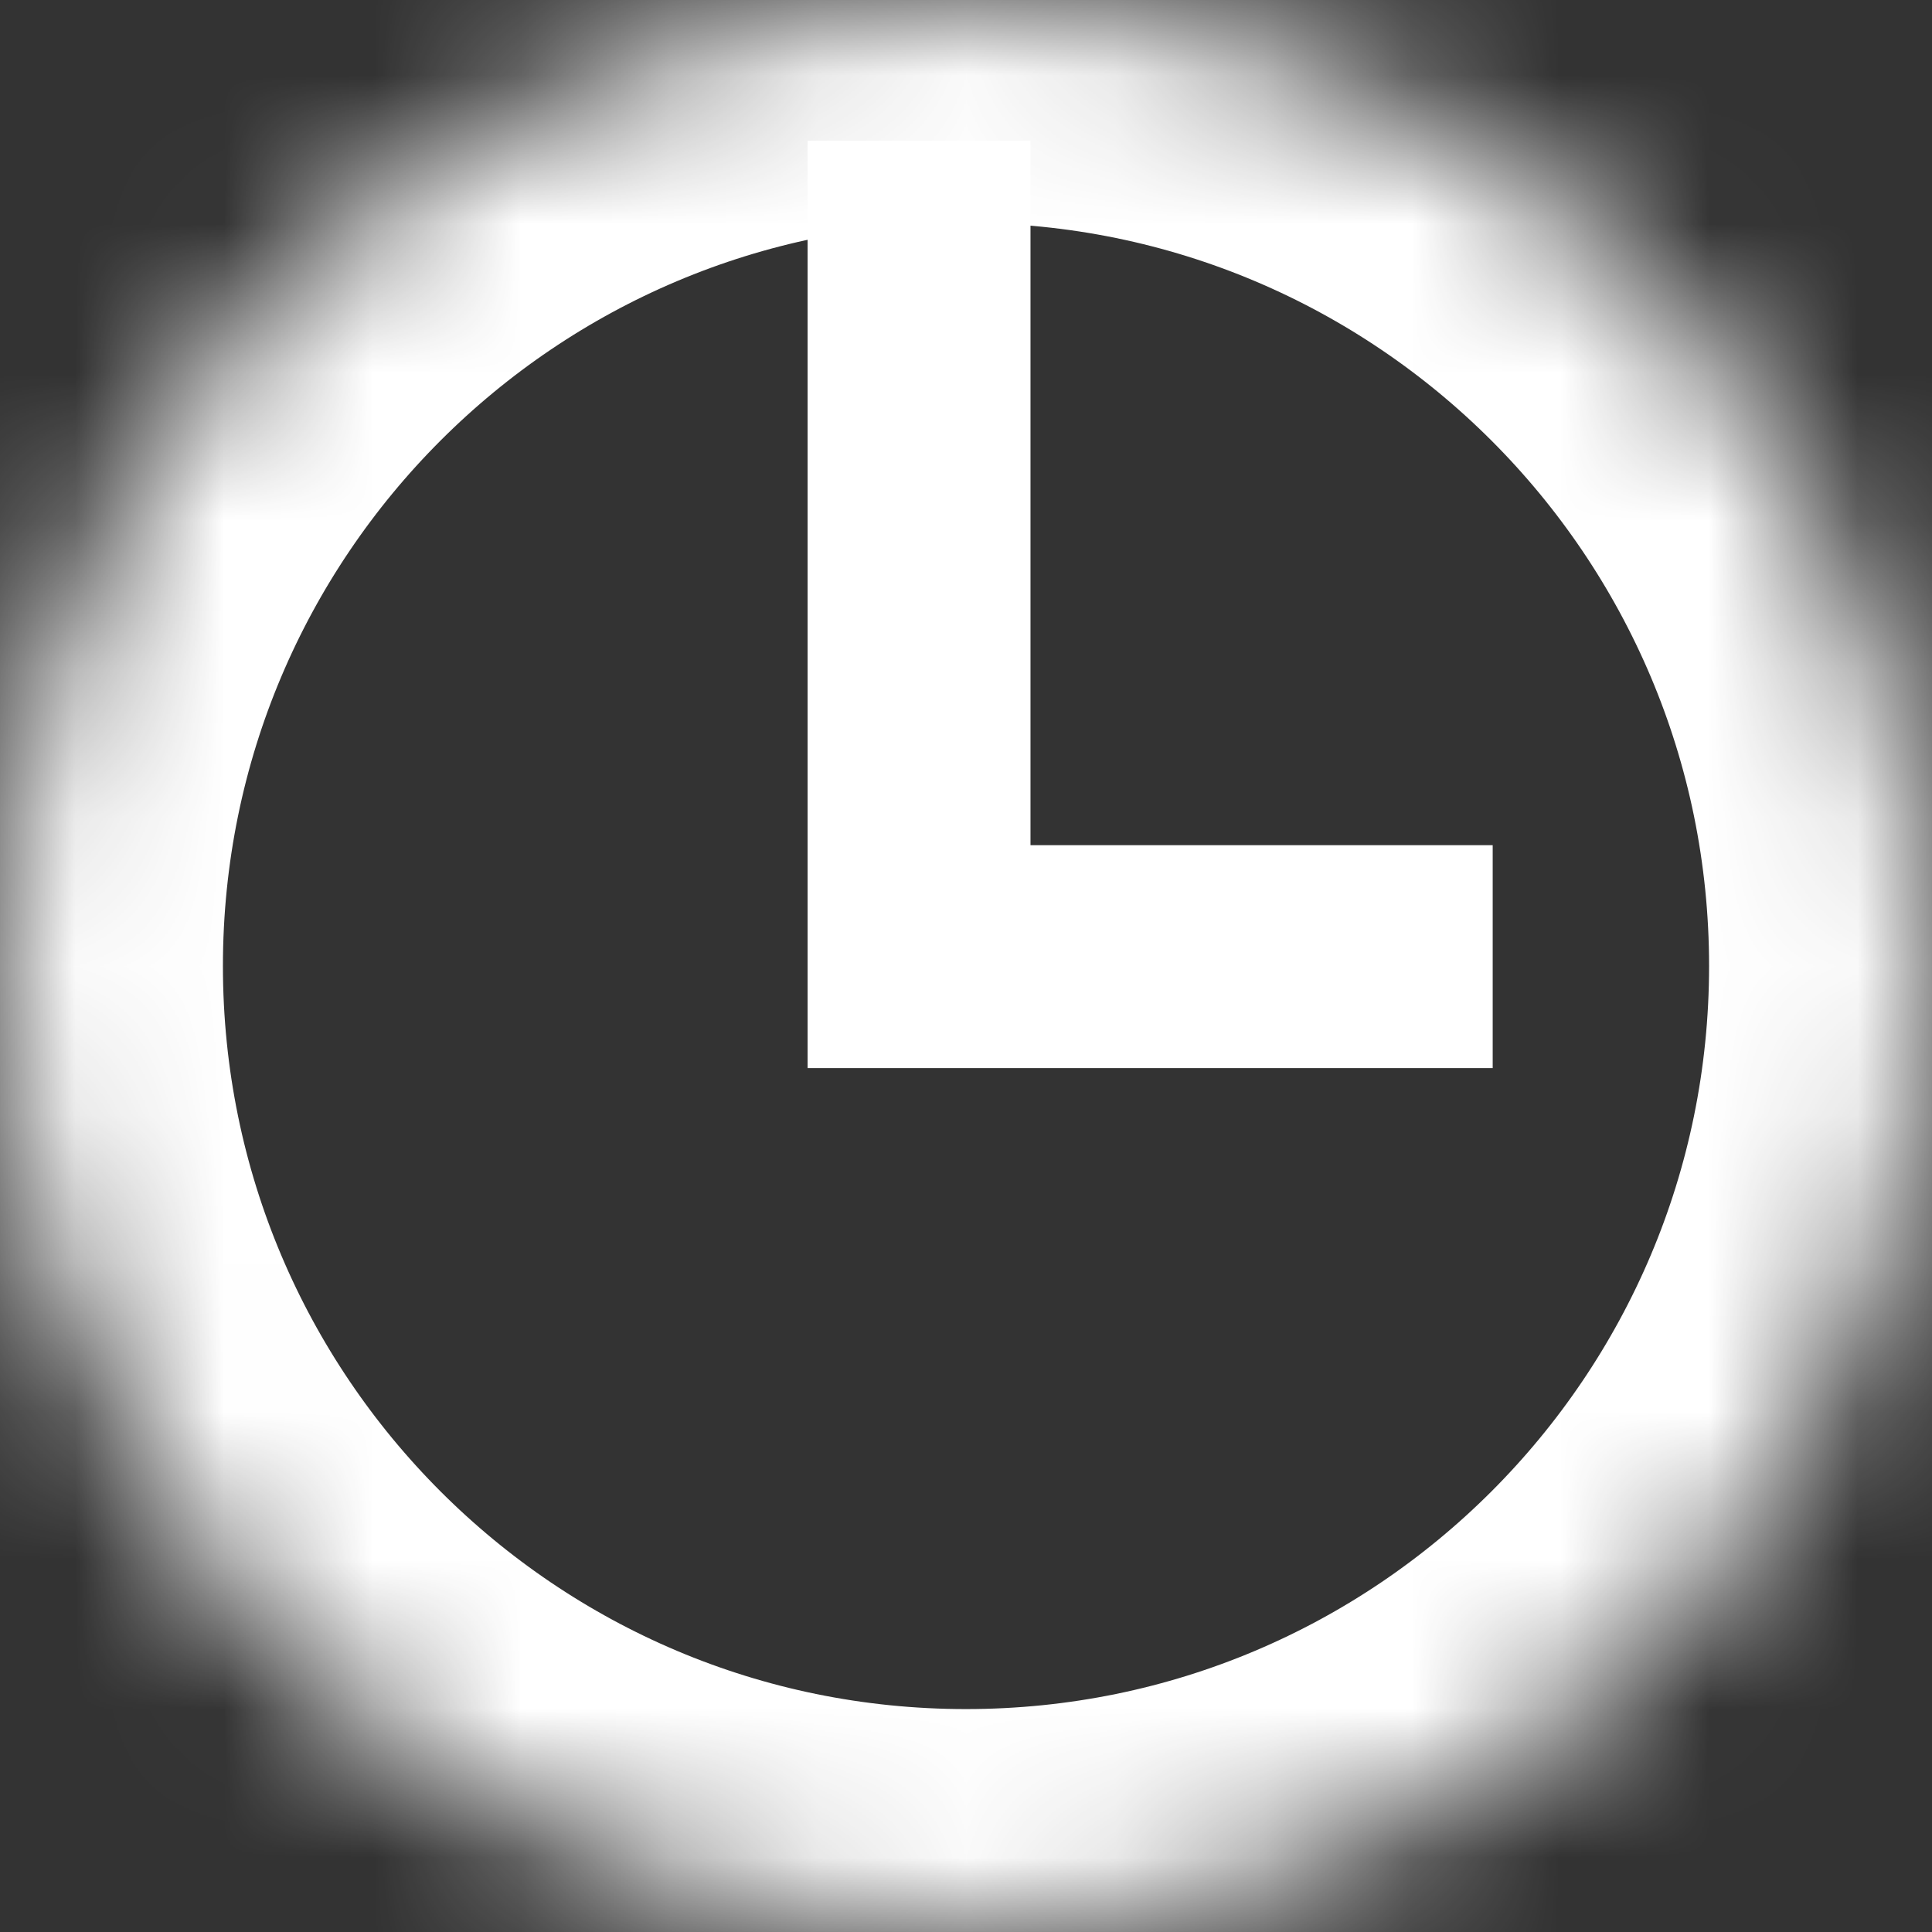 <?xml version="1.0" encoding="UTF-8" standalone="no"?>
<svg width="13px" height="13px" viewBox="0 0 13 13" version="1.1" xmlns="http://www.w3.org/2000/svg" xmlns:xlink="http://www.w3.org/1999/xlink">
    <rect x="0" y="0" width="13" height="13" fill="#333333" stroke="none"/>
    <!-- Generator: Sketch 3.8.2 (29753) - http://www.bohemiancoding.com/sketch -->
    <title>Clock</title>
    <desc>Created with Sketch.</desc>
    <defs>
        <path d="M6.5,13 C10.09,13 13,10.09 13,6.5 C13,2.91 10.09,0 6.5,0 C2.91,0 0,2.91 0,6.5 C0,10.09 2.91,13 6.5,13 Z" id="path-1"></path>
        <mask id="mask-2" maskContentUnits="userSpaceOnUse" maskUnits="objectBoundingBox" x="0" y="0" width="13" height="13" fill="white">
            <use xlink:href="#path-1"></use>
        </mask>
    </defs>
    <g id="Page-1" stroke="none" stroke-width="1" fill="none" fill-rule="evenodd">
        <g id="Overview-Widget-Desktop" transform="translate(-31, -270)" stroke="#FFFFFF">
            <g id="Group-8">
                <g id="Group-13" transform="translate(3, 245)">
                    <g id="Games">
                        <g id="Live-package">
                            <g transform="translate(-29, -4)">
                                <g transform="translate(56, 27)">
                                    <g id="Clock" transform="translate(1, 2)">
                                        <use id="Oval-25" mask="url(#mask-2)" stroke-width="3" xlink:href="#path-1"></use>
                                        <polyline id="Path-1774" stroke-width="1.5" points="6.184 0.947 6.184 6.437 10.044 6.437"></polyline>
                                    </g>
                                </g>
                            </g>
                        </g>
                    </g>
                </g>
            </g>
        </g>
    </g>
</svg>